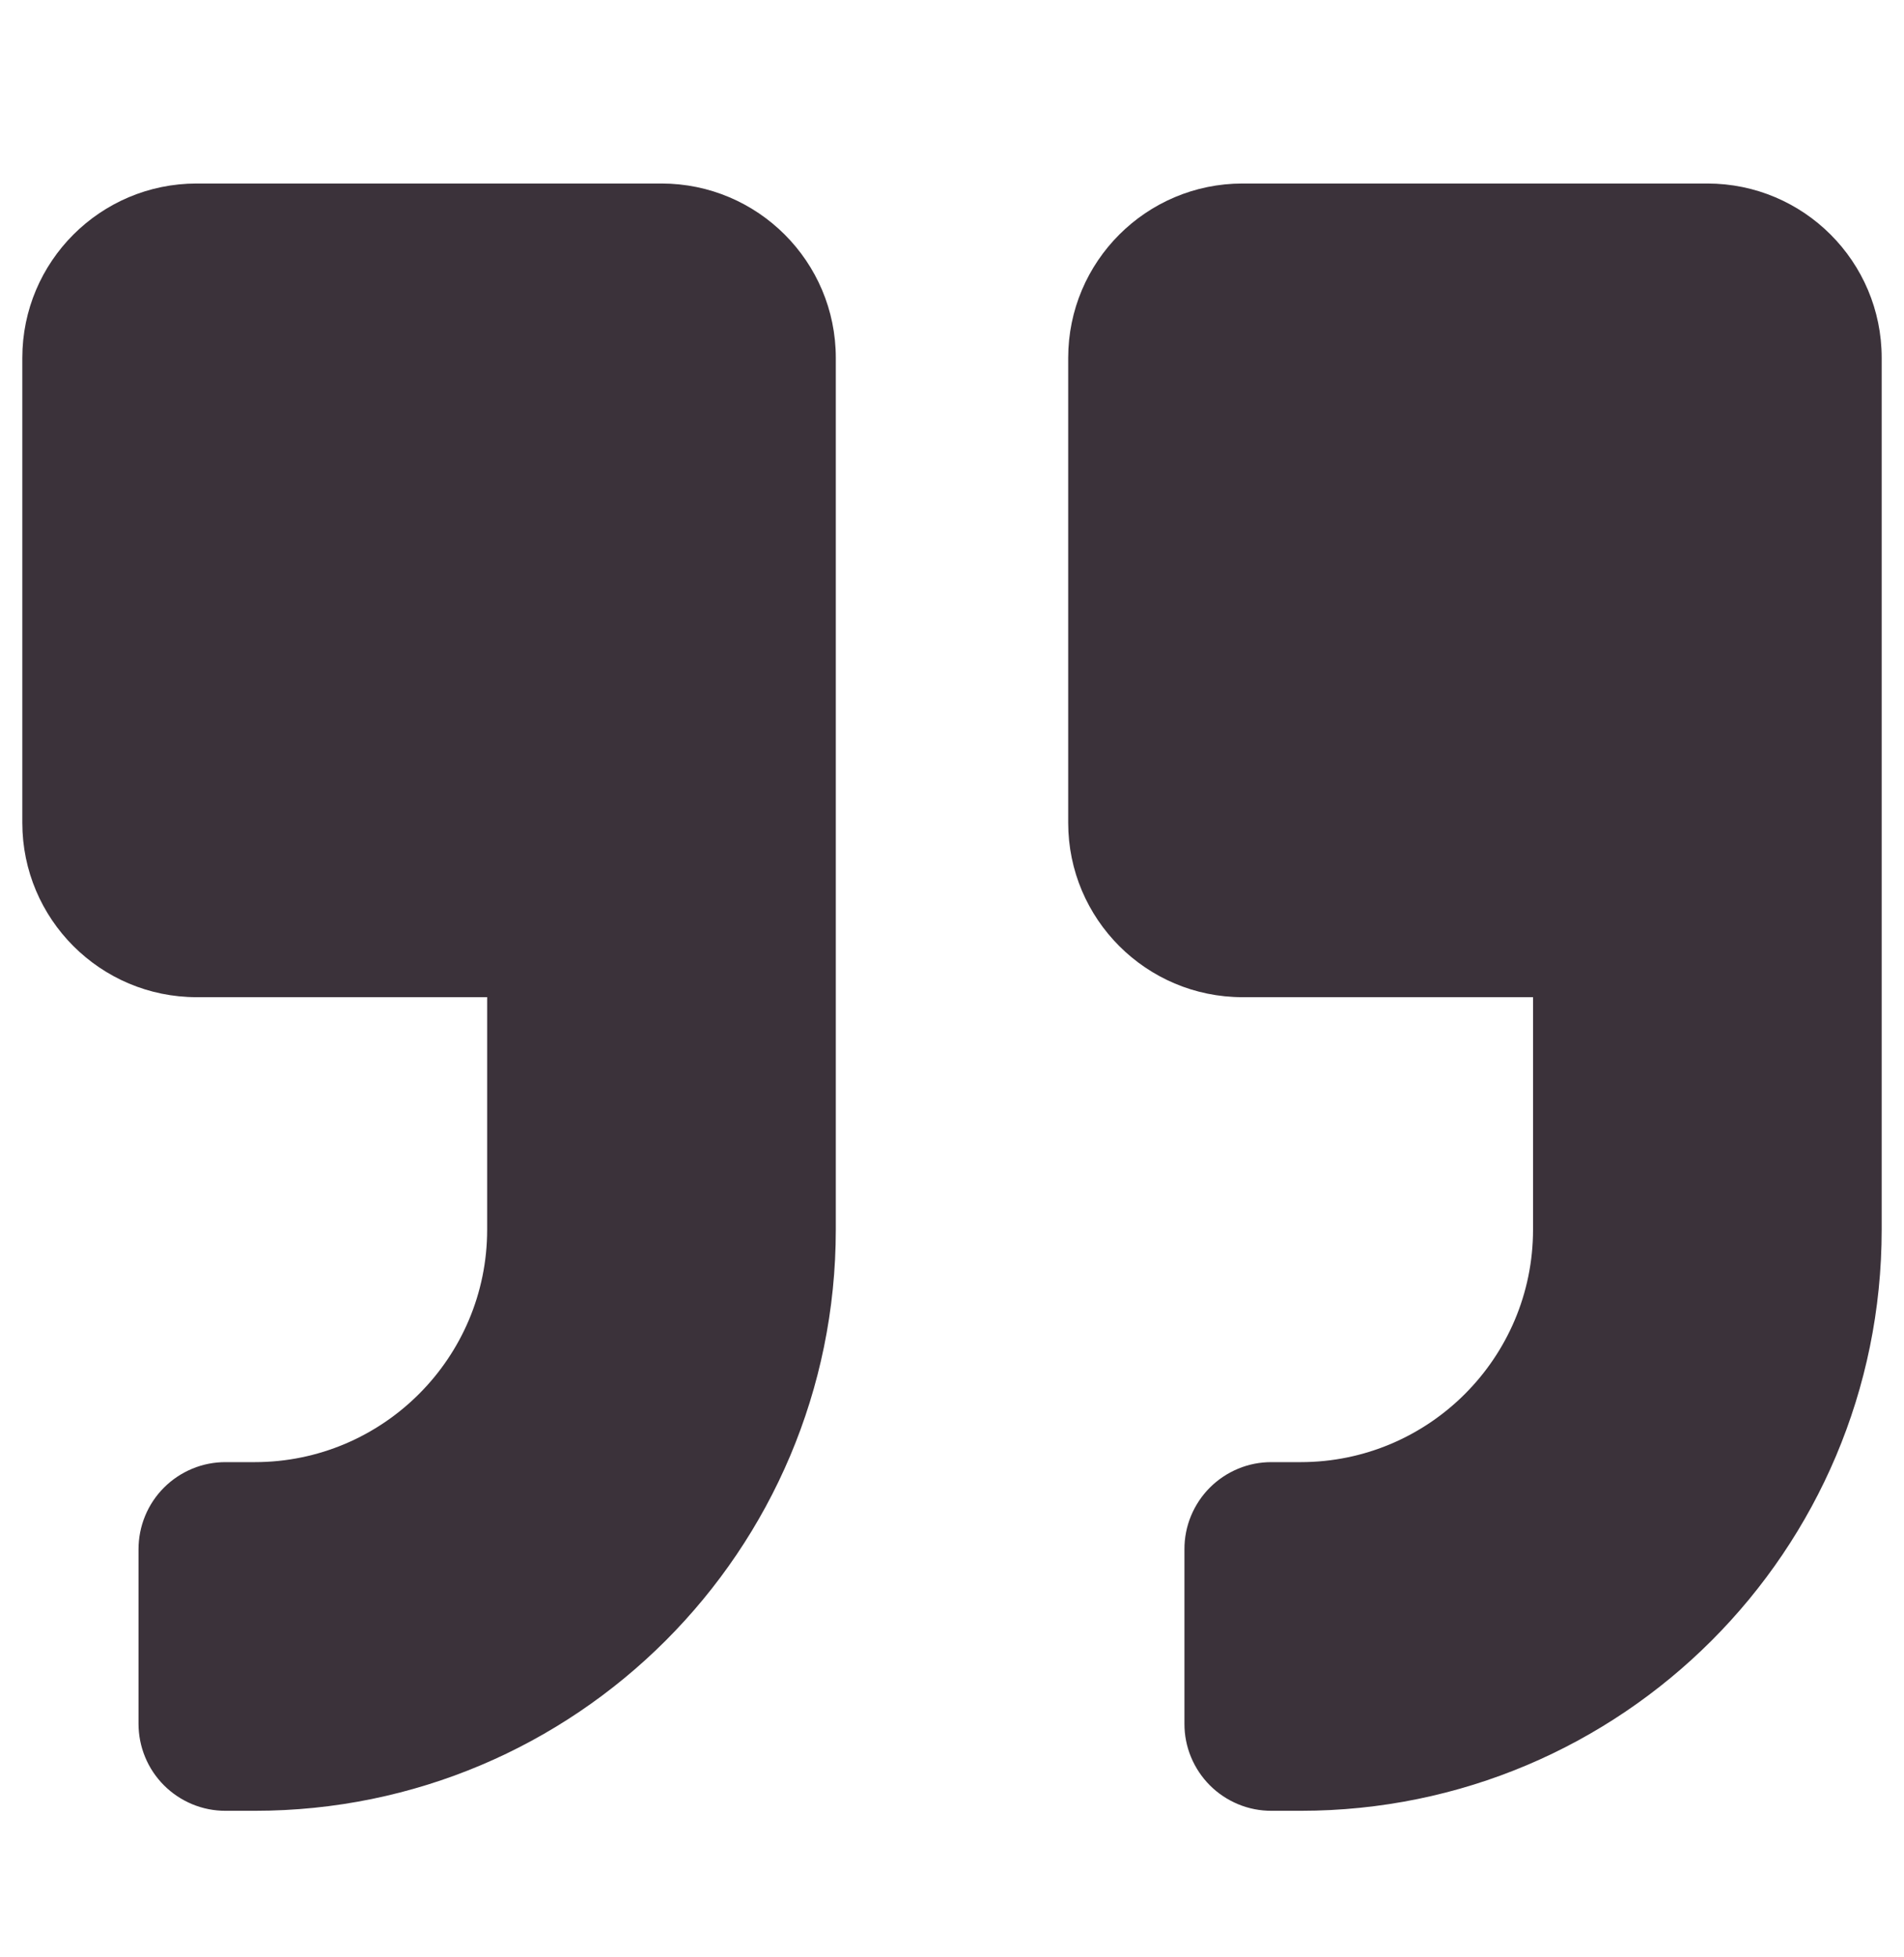 <svg width="36" height="37" viewBox="0 0 36 37" fill="none" xmlns="http://www.w3.org/2000/svg">
<g id="Quote Right">
<path id="Vector" d="M23.493 18.85H28.986V23.244C28.986 25.668 27.016 27.639 24.592 27.639H24.043C23.826 27.638 23.611 27.68 23.411 27.763C23.211 27.846 23.029 27.967 22.876 28.12C22.723 28.273 22.602 28.455 22.519 28.655C22.436 28.856 22.394 29.07 22.395 29.287V32.583C22.394 32.799 22.436 33.014 22.519 33.214C22.602 33.414 22.723 33.596 22.876 33.749C23.029 33.902 23.211 34.023 23.411 34.106C23.611 34.189 23.826 34.231 24.043 34.23H24.592C30.662 34.23 35.578 29.314 35.578 23.244V6.765C35.578 4.945 34.102 3.469 32.282 3.469H23.493C21.674 3.469 20.197 4.945 20.197 6.765V15.554C20.197 17.373 21.674 18.85 23.493 18.85ZM3.718 18.85H9.211V23.244C9.211 25.668 7.24 27.639 4.816 27.639H4.267C4.051 27.638 3.836 27.68 3.636 27.763C3.436 27.846 3.254 27.967 3.101 28.12C2.948 28.273 2.826 28.455 2.744 28.655C2.661 28.856 2.619 29.07 2.619 29.287V32.583C2.619 32.799 2.661 33.014 2.744 33.214C2.826 33.414 2.948 33.596 3.101 33.749C3.254 33.902 3.436 34.023 3.636 34.106C3.836 34.189 4.051 34.231 4.267 34.23H4.816C10.886 34.23 15.803 29.314 15.803 23.244V6.765C15.803 4.945 14.326 3.469 12.507 3.469H3.718C1.898 3.469 0.422 4.945 0.422 6.765V15.554C0.422 17.373 1.898 18.85 3.718 18.85Z" fill="#3B323A"/>
</g>
</svg>
